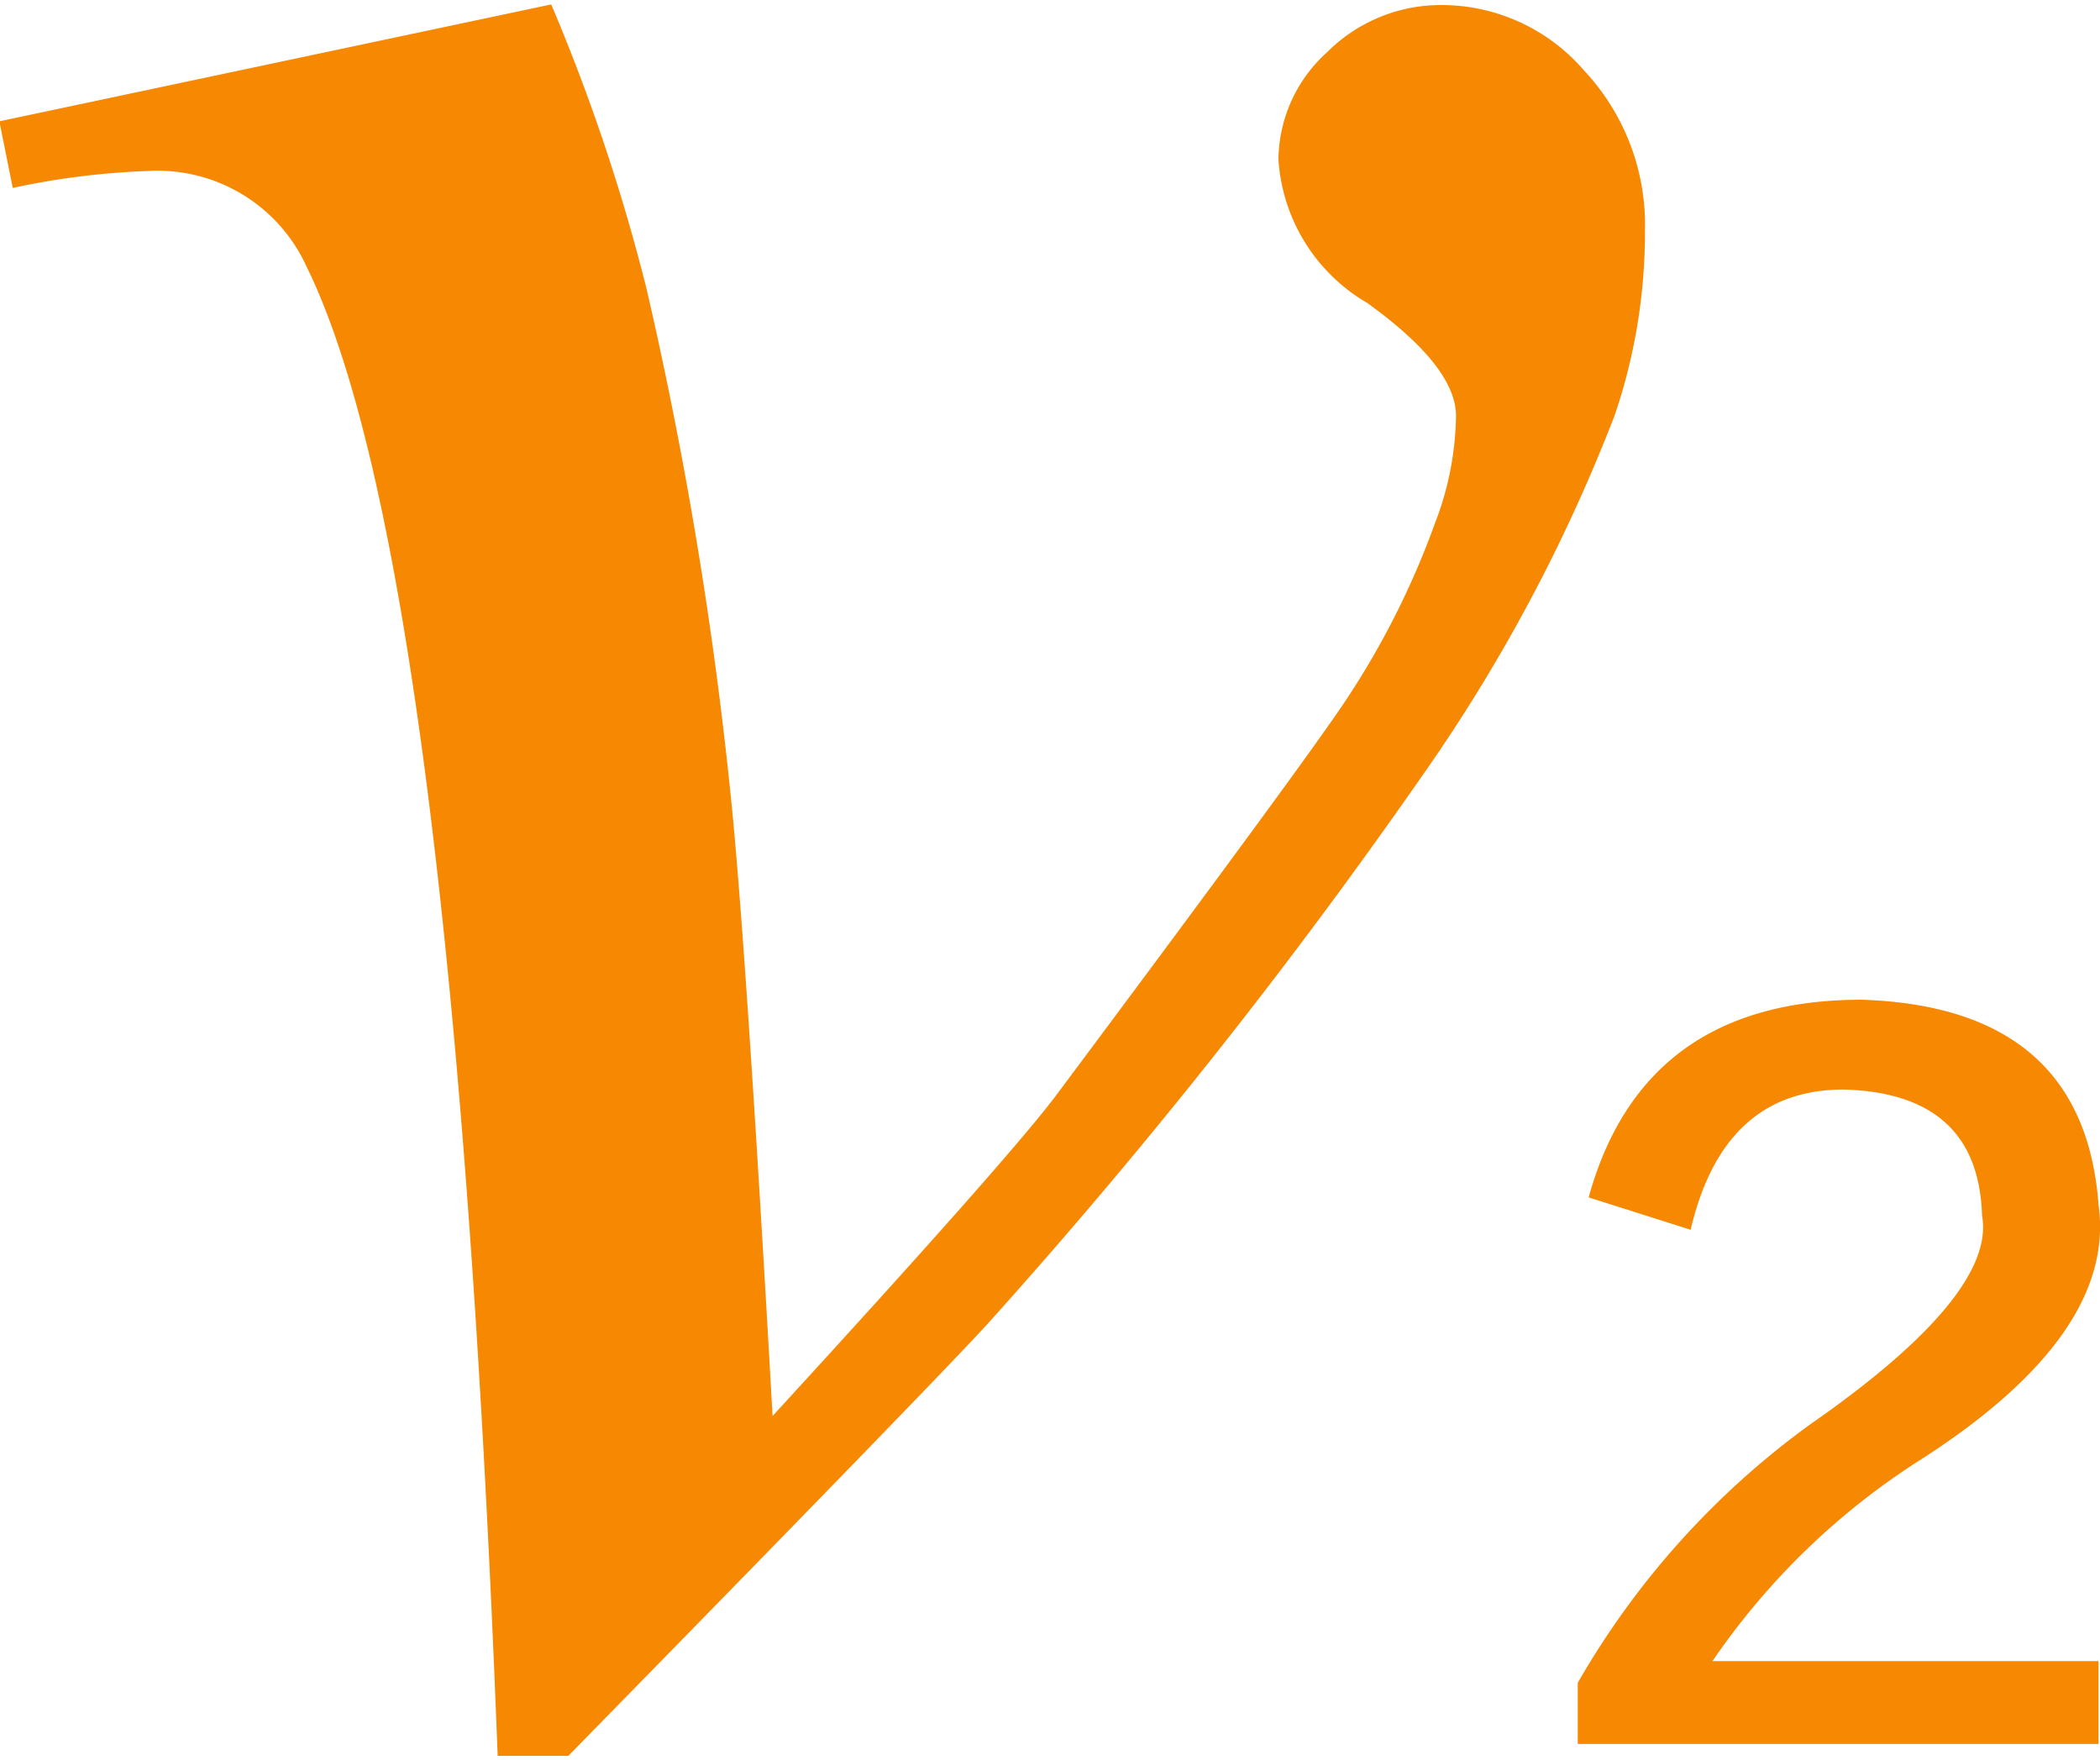 <svg xmlns="http://www.w3.org/2000/svg" width="18.5" height="15.5" viewBox="0 0 37.187 31">
<defs>
    <style>
      .cls-1 {
        fill: #f68802;
        fill-rule: evenodd;
      }
    </style>
  </defs>
  <path id="二级icon" class="cls-1" d="M114.618,599.069L124.386,597a34.082,34.082,0,0,1,1.689,5.039,72.517,72.517,0,0,1,1.487,8.943q0.27,2.6.744,11.011,4.224-4.605,5.038-5.7,4.461-5.976,5.137-7.008a14.654,14.654,0,0,0,1.555-3.1,5.441,5.441,0,0,0,.372-1.9q0-.867-1.573-2a3.175,3.175,0,0,1-1.571-2.538,2.584,2.584,0,0,1,.861-1.9,2.845,2.845,0,0,1,2.046-.836,3.335,3.335,0,0,1,2.5,1.153,4,4,0,0,1,1.083,2.852,10.026,10.026,0,0,1-.54,3.27,29.678,29.678,0,0,1-3.279,6.192,99.563,99.563,0,0,1-7.74,9.793q-0.678.77-7.506,7.74h-1.251q-0.811-21.123-3.381-26.362a2.9,2.9,0,0,0-2.806-1.7,13.63,13.63,0,0,0-2.4.3l-0.235-1.168h0Zm30.332,27.264h6.836V627.8h-9.222v-1.082a14.649,14.649,0,0,1,4.127-4.584q3.289-2.292,3.032-3.693-0.066-2.163-2.451-2.228-2.128,0-2.709,2.483l-1.806-.573q0.967-3.5,4.837-3.5,3.933,0.129,4.192,3.629,0.322,2.292-3.16,4.521A12.724,12.724,0,0,0,144.95,626.333Z" transform="translate(-114.625 -597)"/>
</svg>
